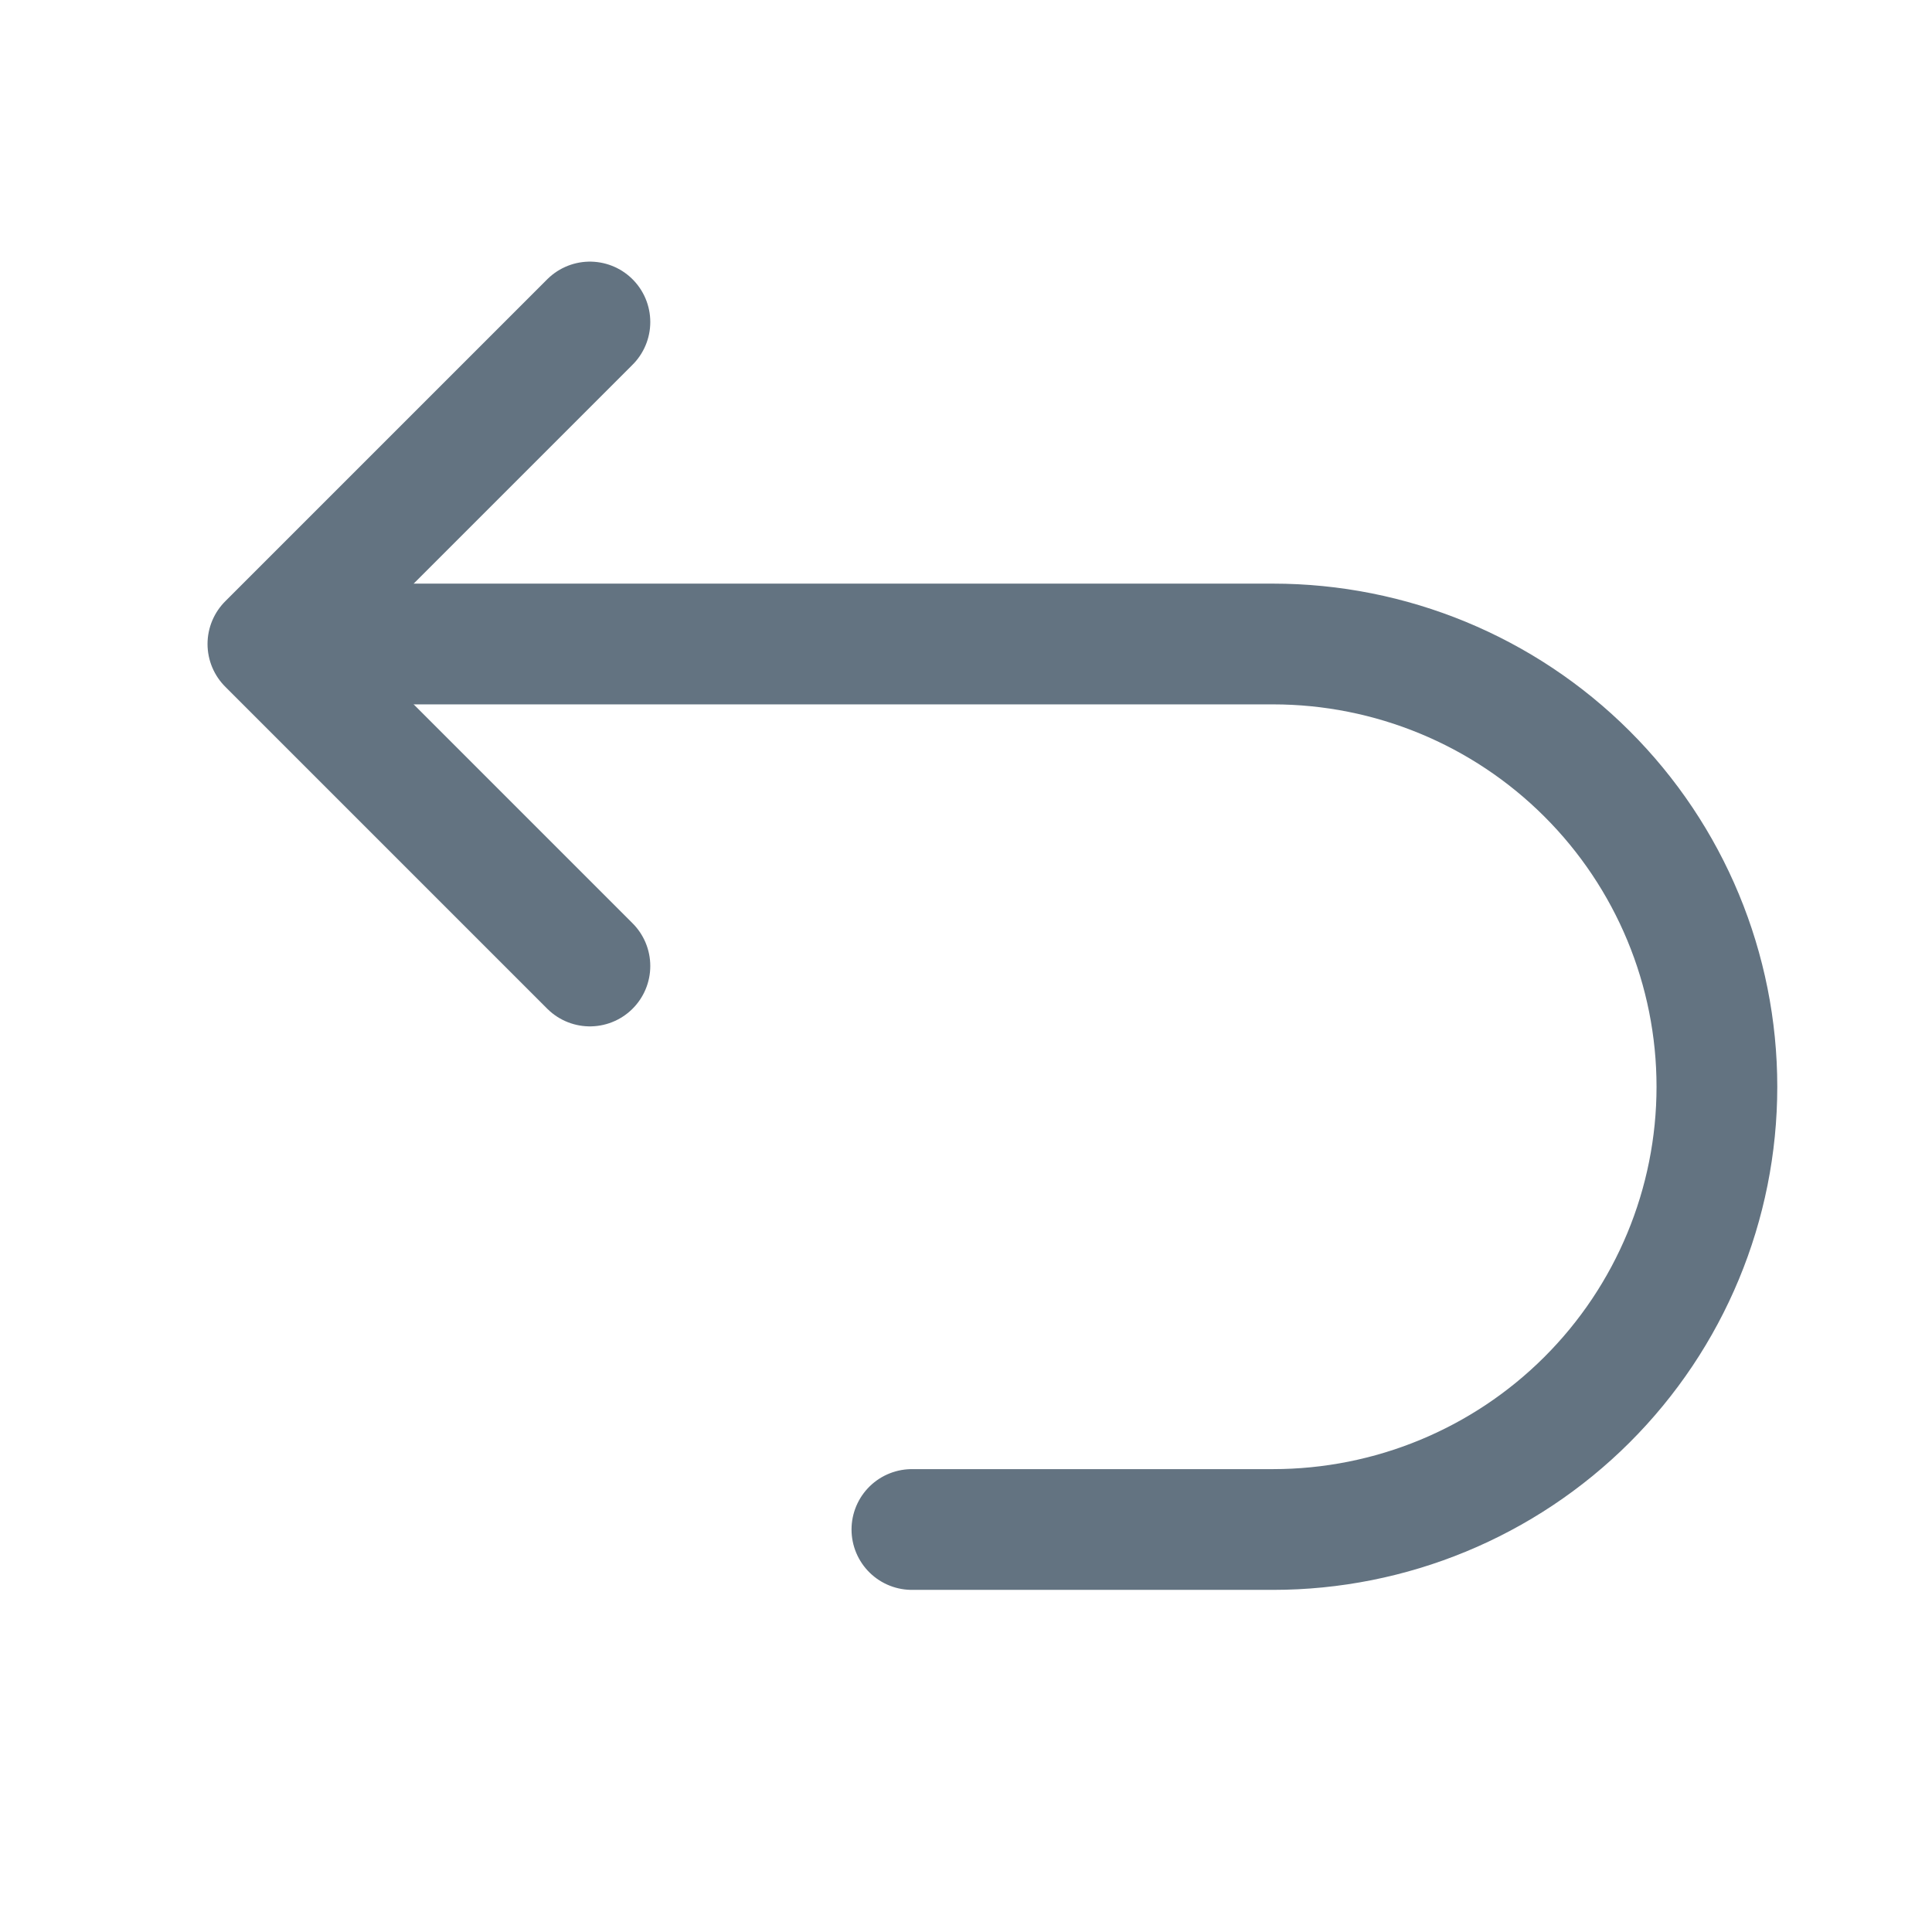 <svg width="24" height="24" viewBox="0 0 24 24" fill="none" xmlns="http://www.w3.org/2000/svg">
<path d="M7.328 4L3.328 8L7.328 12" stroke="#637381" stroke-width="1.5" stroke-linecap="round" stroke-linejoin="round"/>
<path d="M11.328 19H15.813C17.276 19 18.679 18.421 19.713 17.389C20.747 16.358 21.328 14.959 21.328 13.5C21.328 12.041 20.747 10.642 19.713 9.611C18.679 8.579 17.276 8 15.813 8H4.328" stroke="#637381" stroke-width="1.5" stroke-linecap="round" stroke-linejoin="round"/>
</svg>
